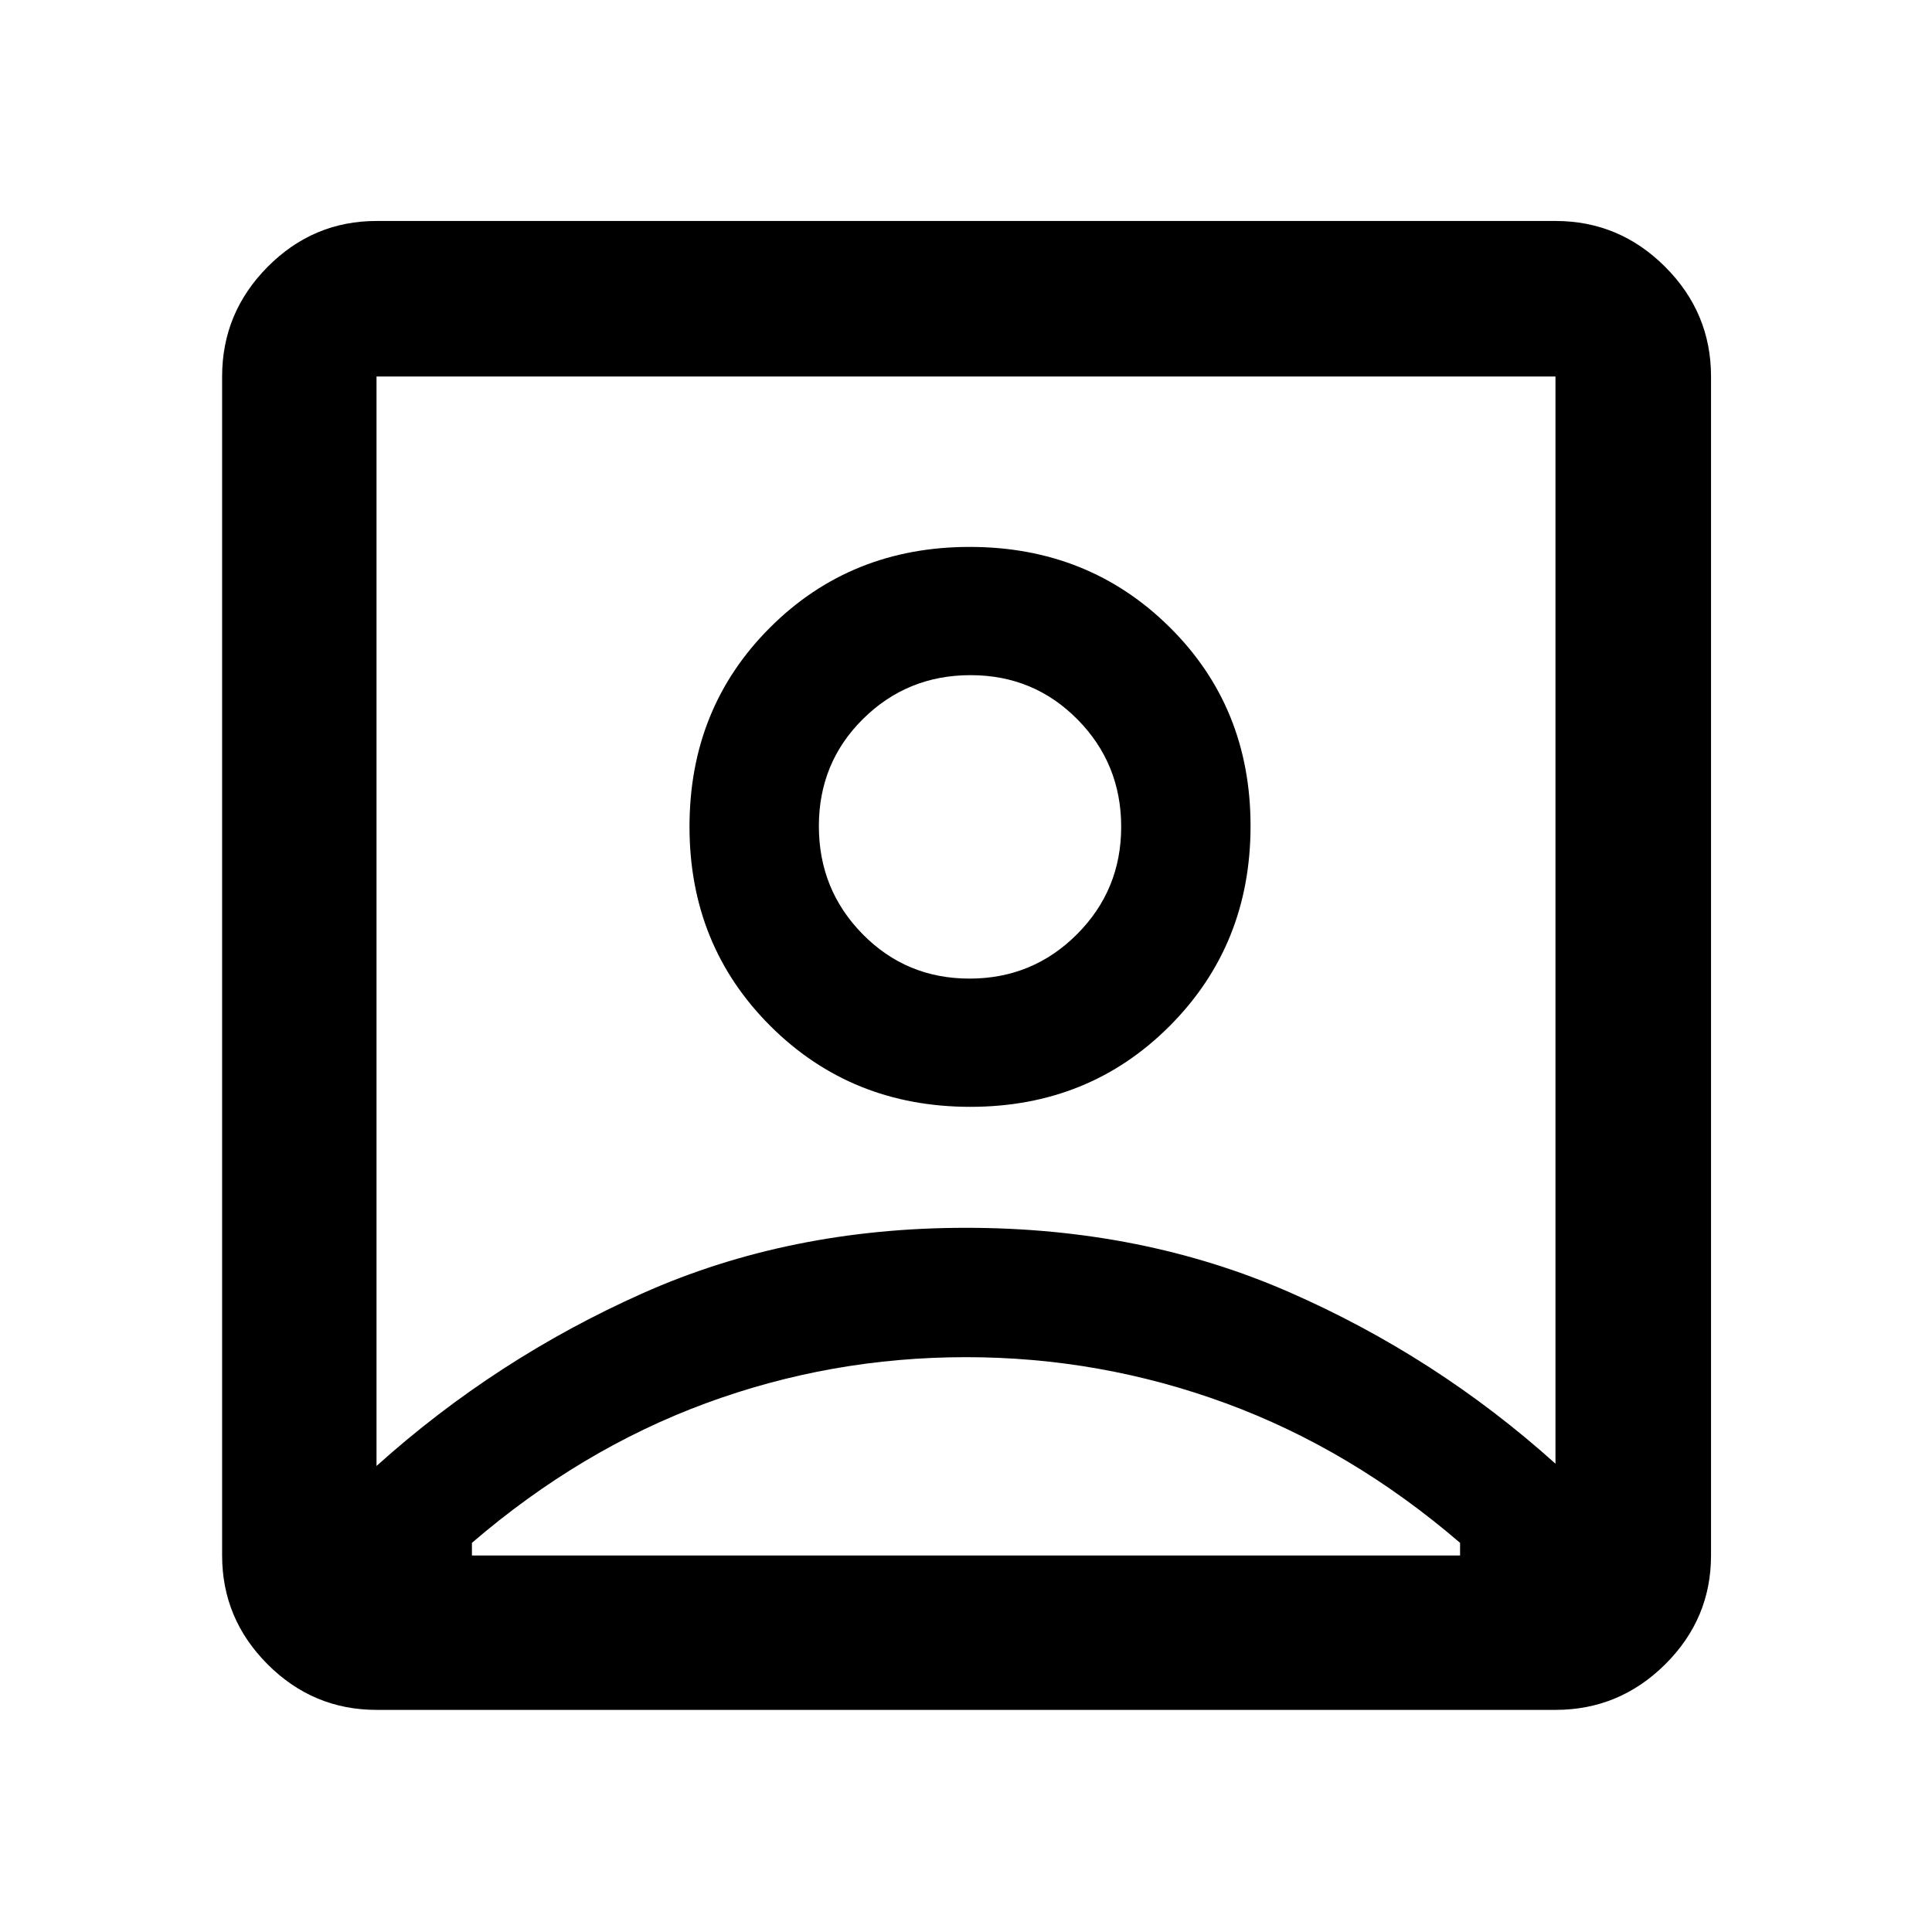 <svg xmlns="http://www.w3.org/2000/svg" height="48" viewBox="0 -960 960 960" width="48"><path d="M187.09-231.57q59.31-53.31 132.26-85.82 72.94-32.52 160.55-32.52 87.6 0 160.65 31.95 73.05 31.95 132.36 85.26v-540.21H187.09v541.34Zm295.07-178.45q59.04 0 99.13-40.26 40.1-40.26 40.1-99.3 0-59.03-40.26-98.84-40.26-39.82-99.29-39.82-59.04 0-99.13 39.98-40.1 39.98-40.1 99.01 0 59.03 40.26 99.13 40.26 40.1 99.29 40.1ZM187.09-110.37q-31.48 0-54.1-22.62t-22.62-54.1v-585.82q0-31.71 22.62-54.5t54.1-22.79h585.82q31.71 0 54.5 22.79t22.79 54.5v585.82q0 31.48-22.79 54.1t-54.5 22.62H187.09Zm47.41-76.72h491V-193.37q-54-46.39-116.34-69.33-62.34-22.93-129.16-22.93-67.18 0-129.34 22.93-62.16 22.94-116.16 69.33V-187.09Zm247.24-286.65q-31.4 0-53.12-22.1-21.73-22.1-21.73-53.66 0-31.57 21.98-53.3 21.99-21.72 53.39-21.72 31.4 0 53.12 21.98 21.73 21.98 21.73 53.39 0 31.4-21.98 53.4-21.99 22.01-53.39 22.01ZM480-503.02Z"/></svg>